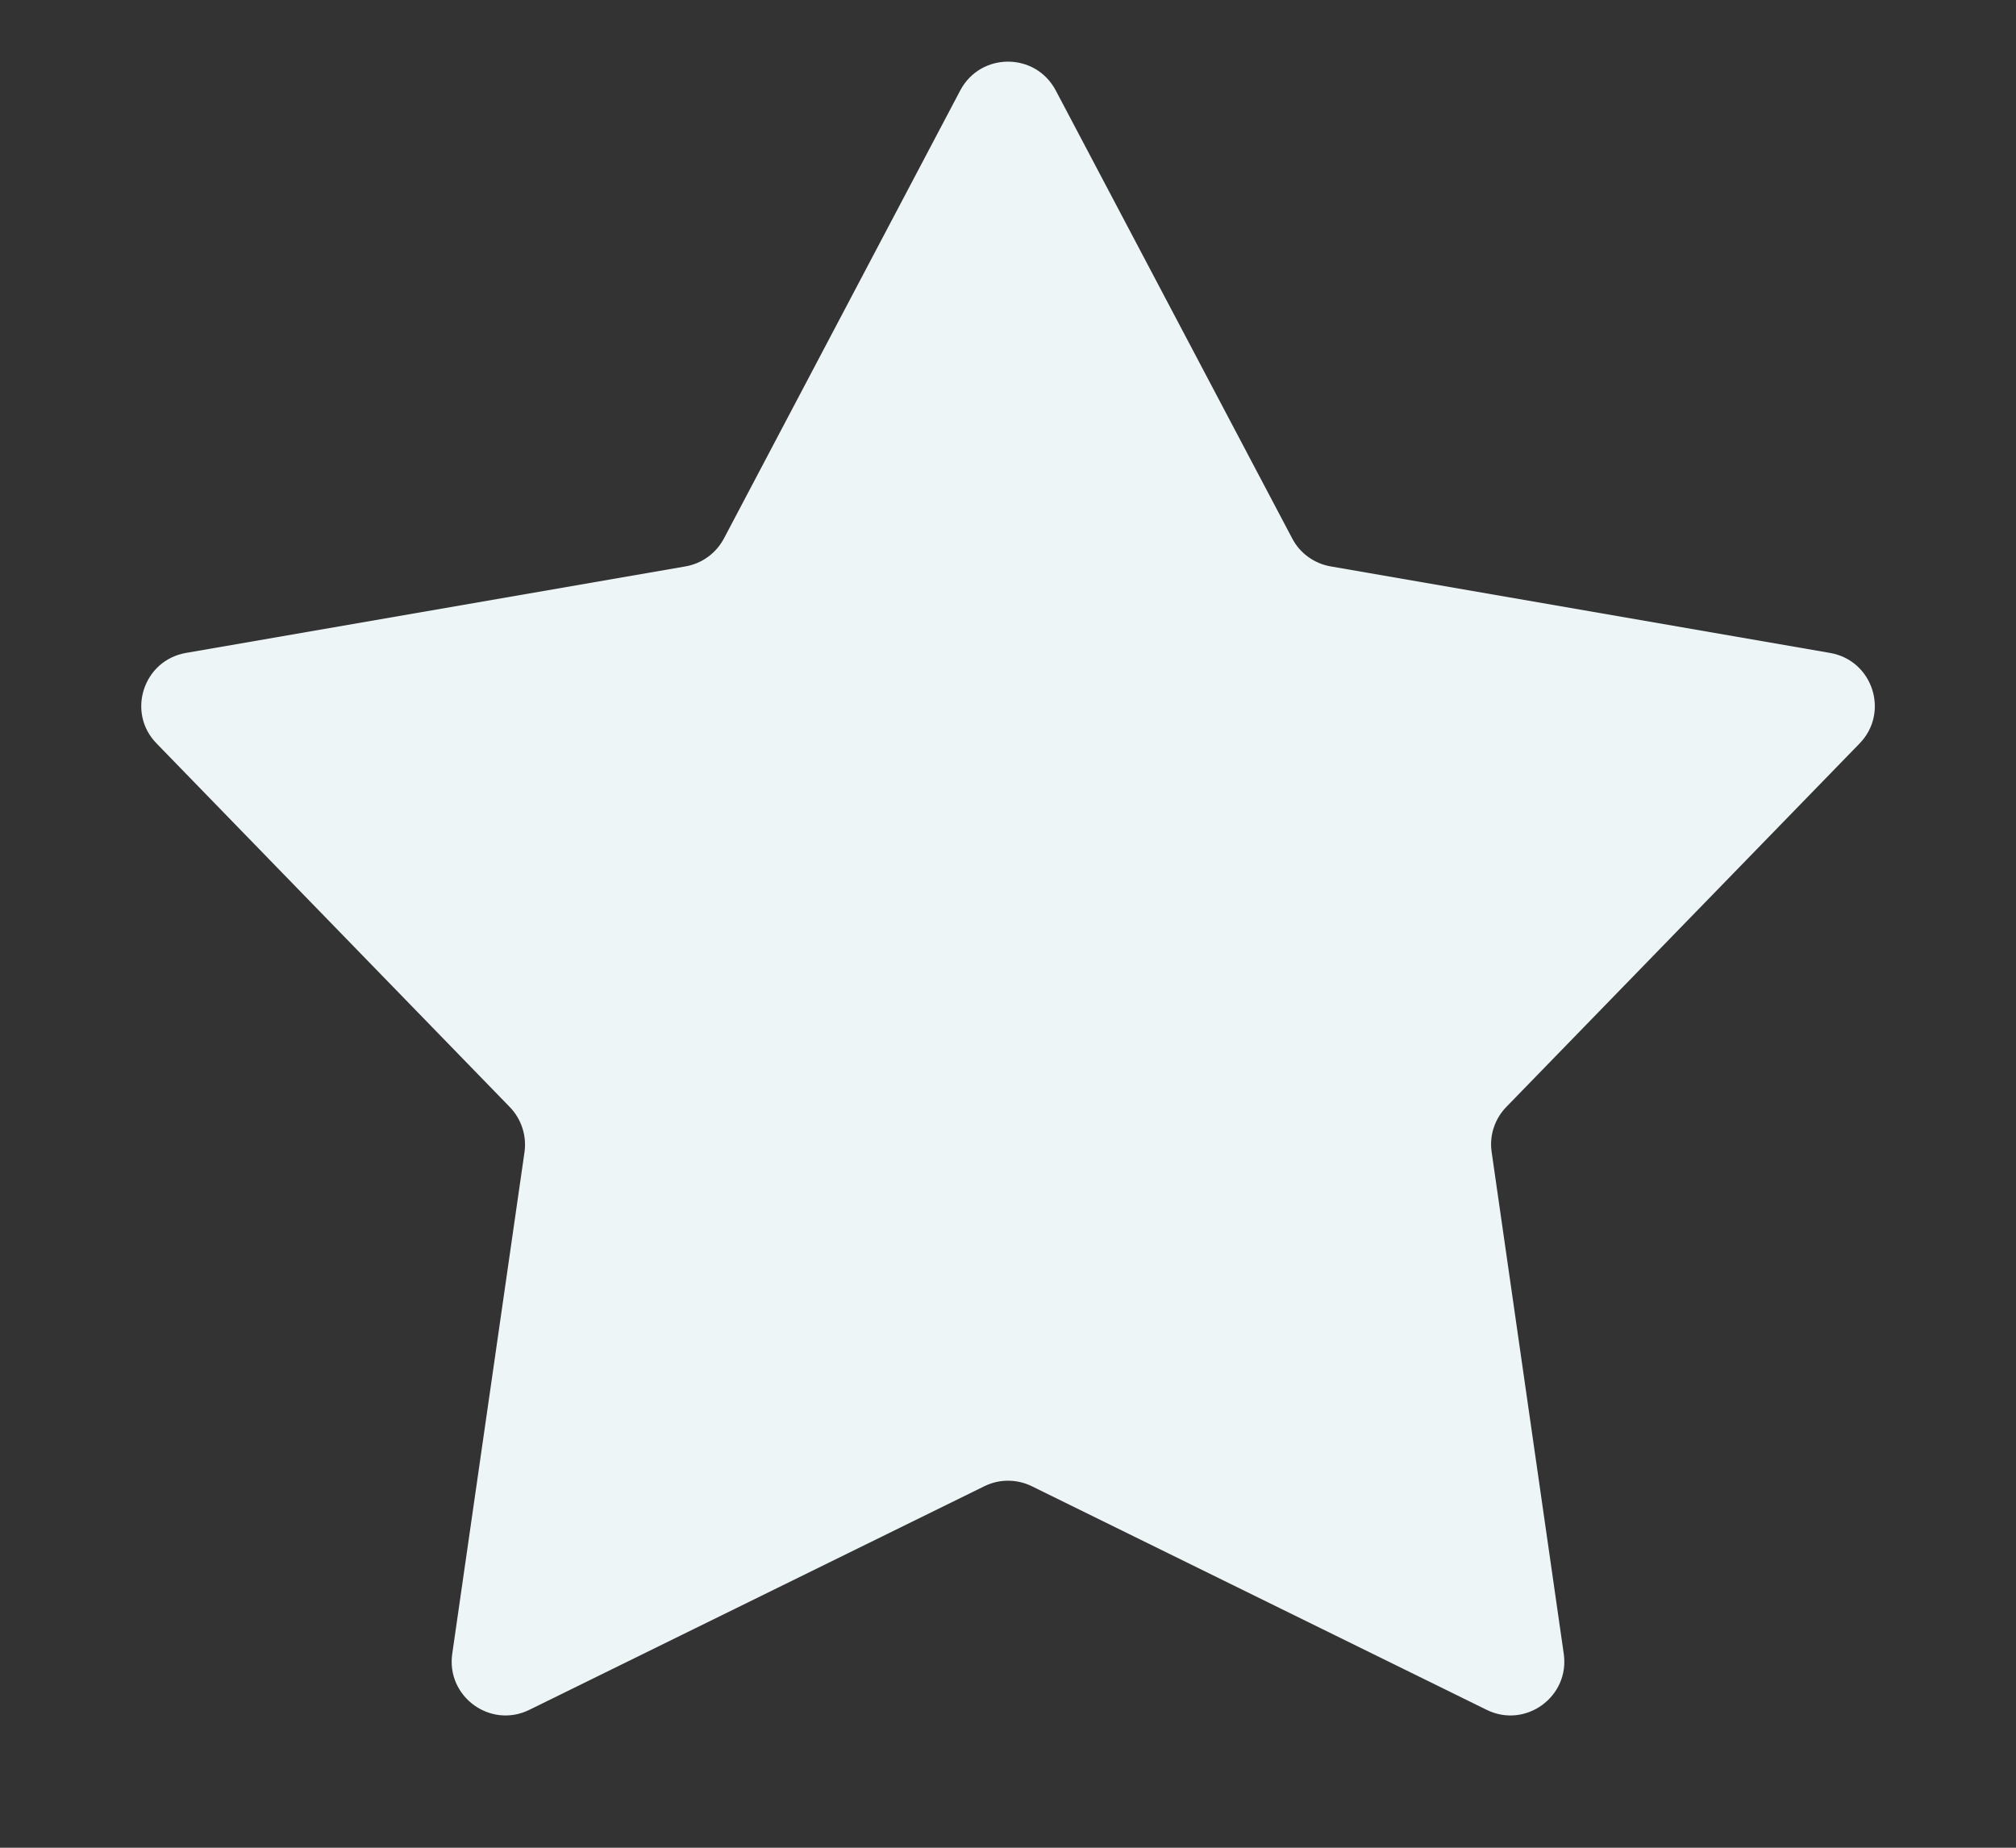 <svg width="12" height="11" viewBox="0 0 12 11" fill="none" xmlns="http://www.w3.org/2000/svg">
<rect x="0" y="0" width="12" height="11" fill="#333333" stroke="none"/>
<path d="M5.716 0.538C5.837 0.31 6.163 0.31 6.284 0.538L7.692 3.206C7.738 3.294 7.823 3.355 7.921 3.372L10.893 3.887C11.148 3.931 11.248 4.242 11.069 4.426L8.966 6.59C8.897 6.661 8.864 6.761 8.879 6.859L9.308 9.845C9.345 10.101 9.08 10.293 8.849 10.179L6.142 8.848C6.052 8.804 5.948 8.804 5.859 8.848L3.151 10.179C2.92 10.293 2.655 10.101 2.692 9.845L3.122 6.859C3.136 6.761 3.103 6.661 3.034 6.59L0.932 4.426C0.752 4.242 0.853 3.931 1.107 3.887L4.08 3.372C4.178 3.355 4.262 3.294 4.309 3.206L5.716 0.538Z" fill="#EEF5F7"/>
</svg>
